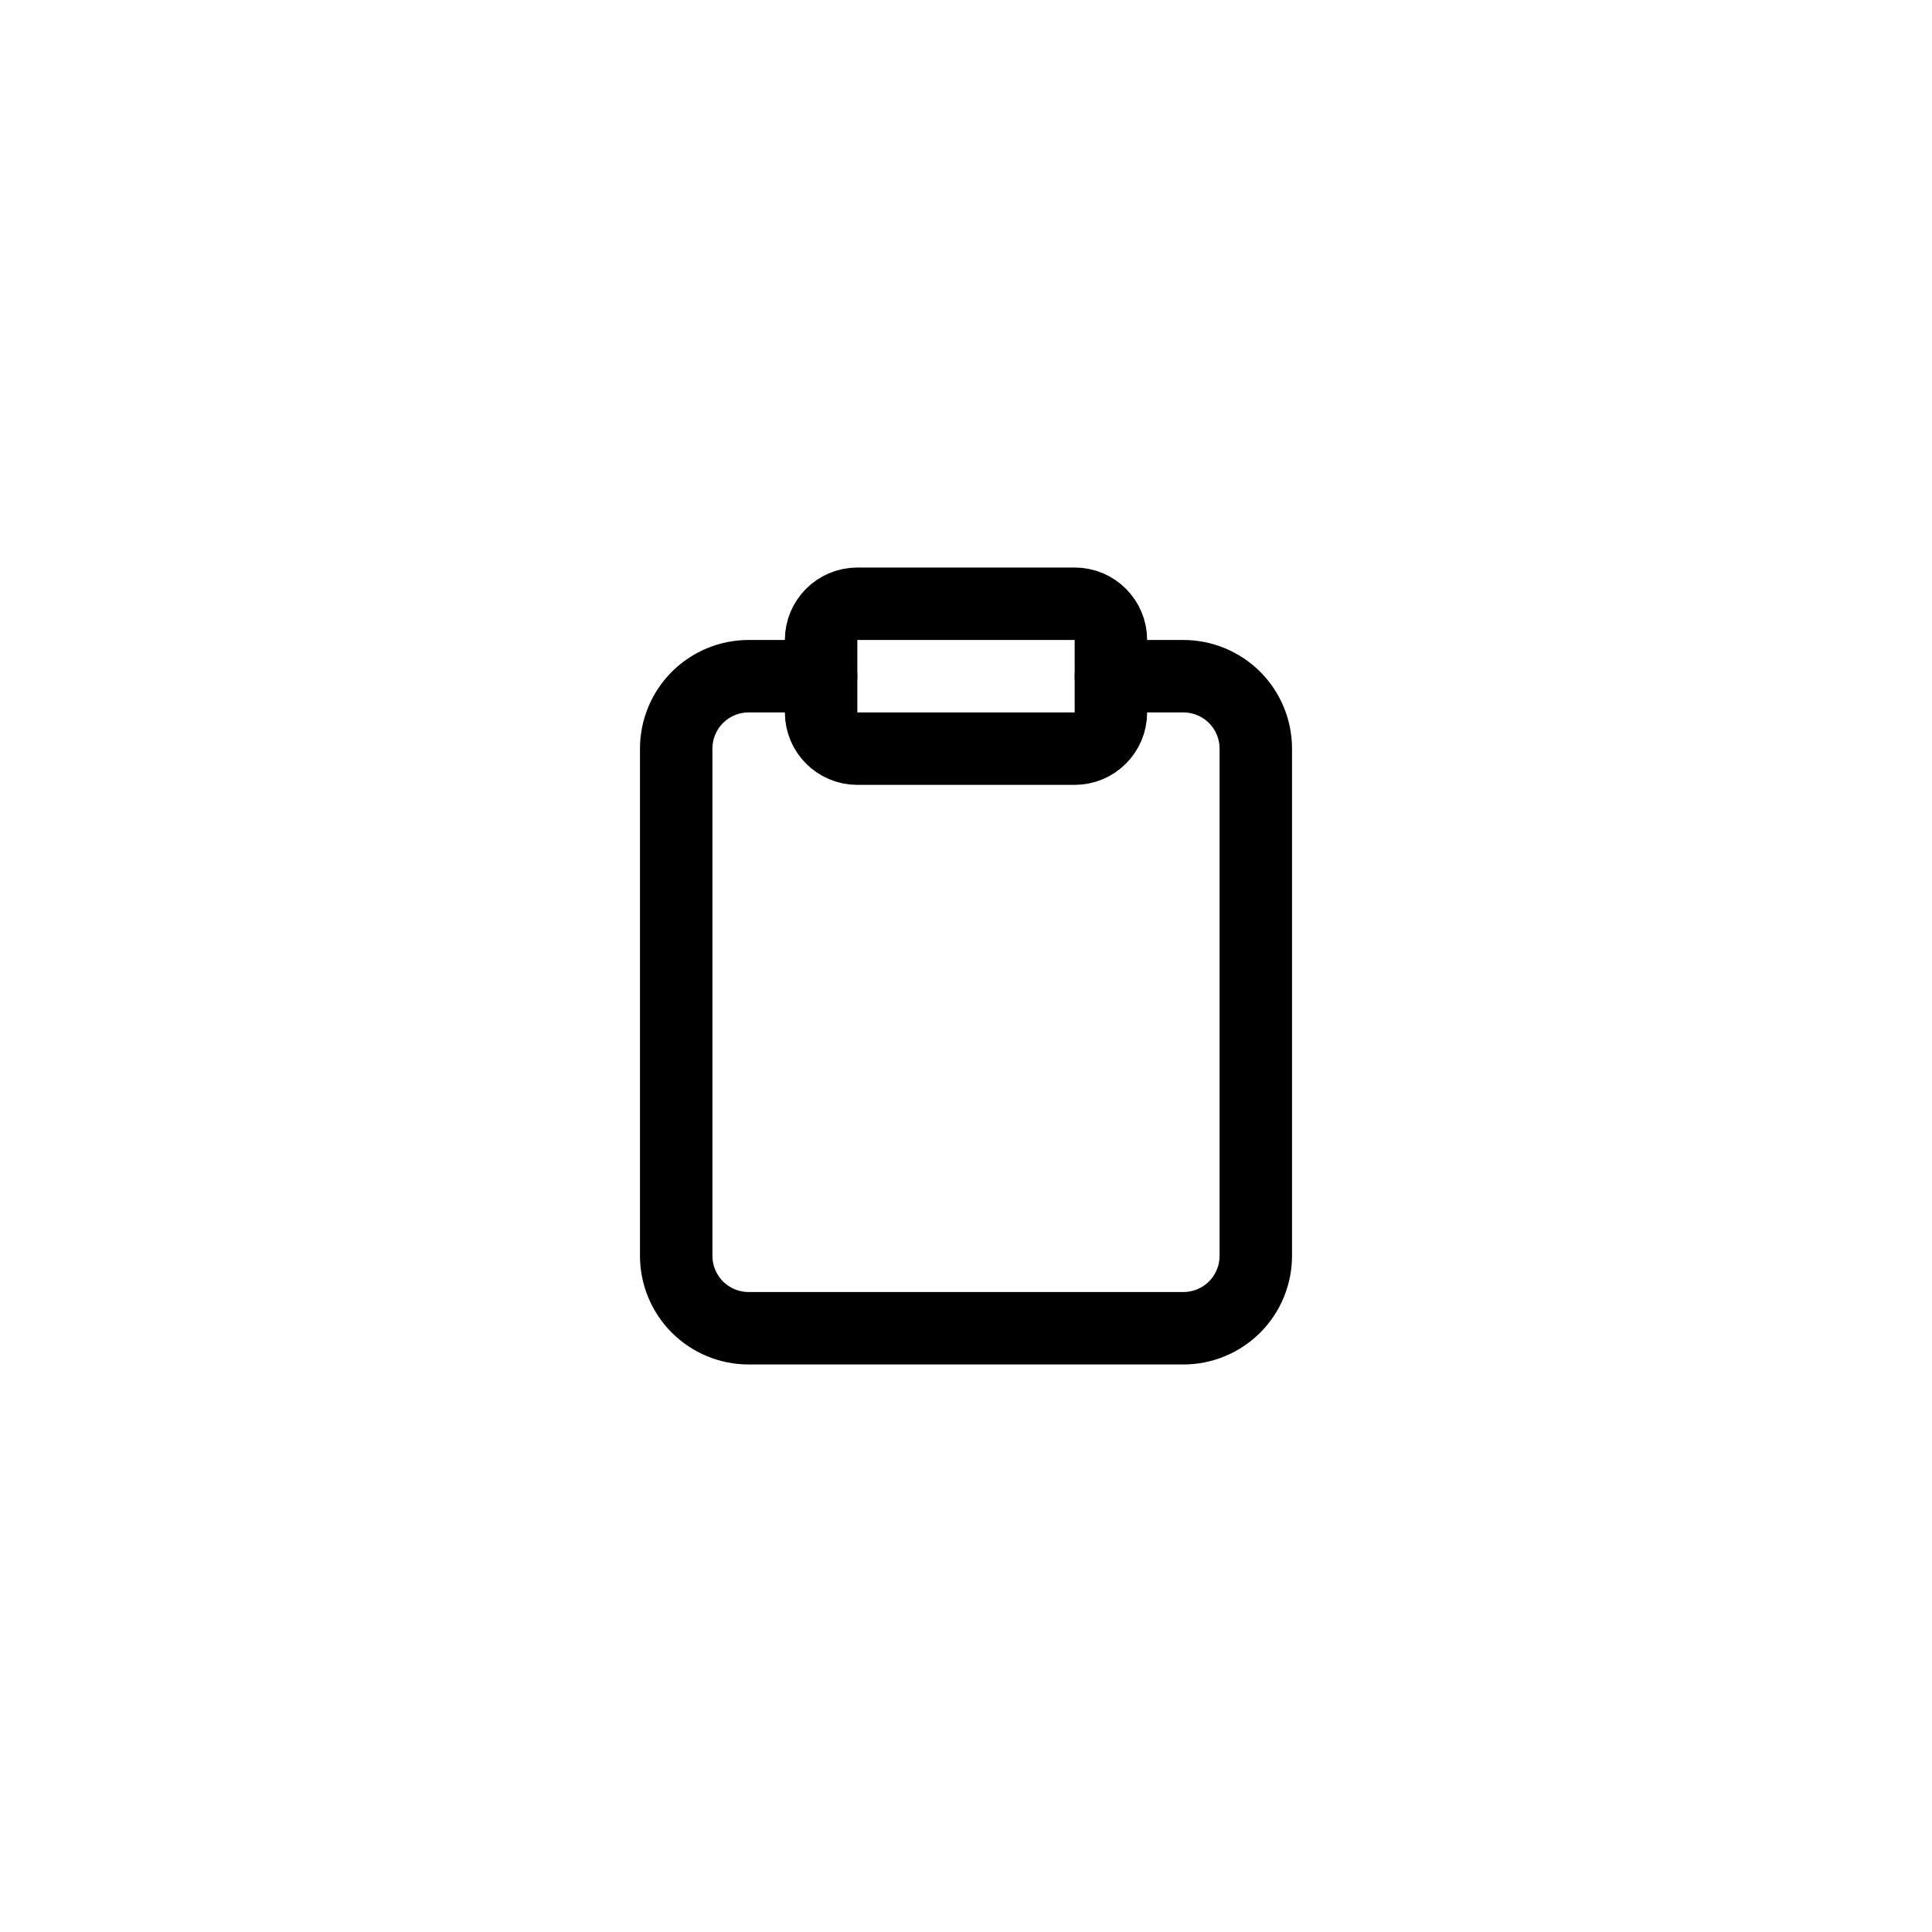 <svg width="40" height="40" viewBox="0 0 40 40" fill="none" xmlns="http://www.w3.org/2000/svg">

<path d="M23 14H24.5C24.898 14 25.279 14.158 25.561 14.439C25.842 14.721 26 15.102 26 15.5V26C26 26.398 25.842 26.779 25.561 27.061C25.279 27.342 24.898 27.5 24.5 27.5H15.5C15.102 27.5 14.721 27.342 14.439 27.061C14.158 26.779 14 26.398 14 26V15.5C14 15.102 14.158 14.721 14.439 14.439C14.721 14.158 15.102 14 15.5 14H17" stroke="black" stroke-width="1.5" stroke-linecap="round" stroke-linejoin="round"/>
<path d="M22.25 12.5H17.75C17.336 12.5 17 12.836 17 13.25V14.75C17 15.164 17.336 15.5 17.75 15.5H22.25C22.664 15.5 23 15.164 23 14.75V13.25C23 12.836 22.664 12.5 22.25 12.5Z" stroke="black" stroke-width="1.5" stroke-linecap="round" stroke-linejoin="round"/>
</svg>
